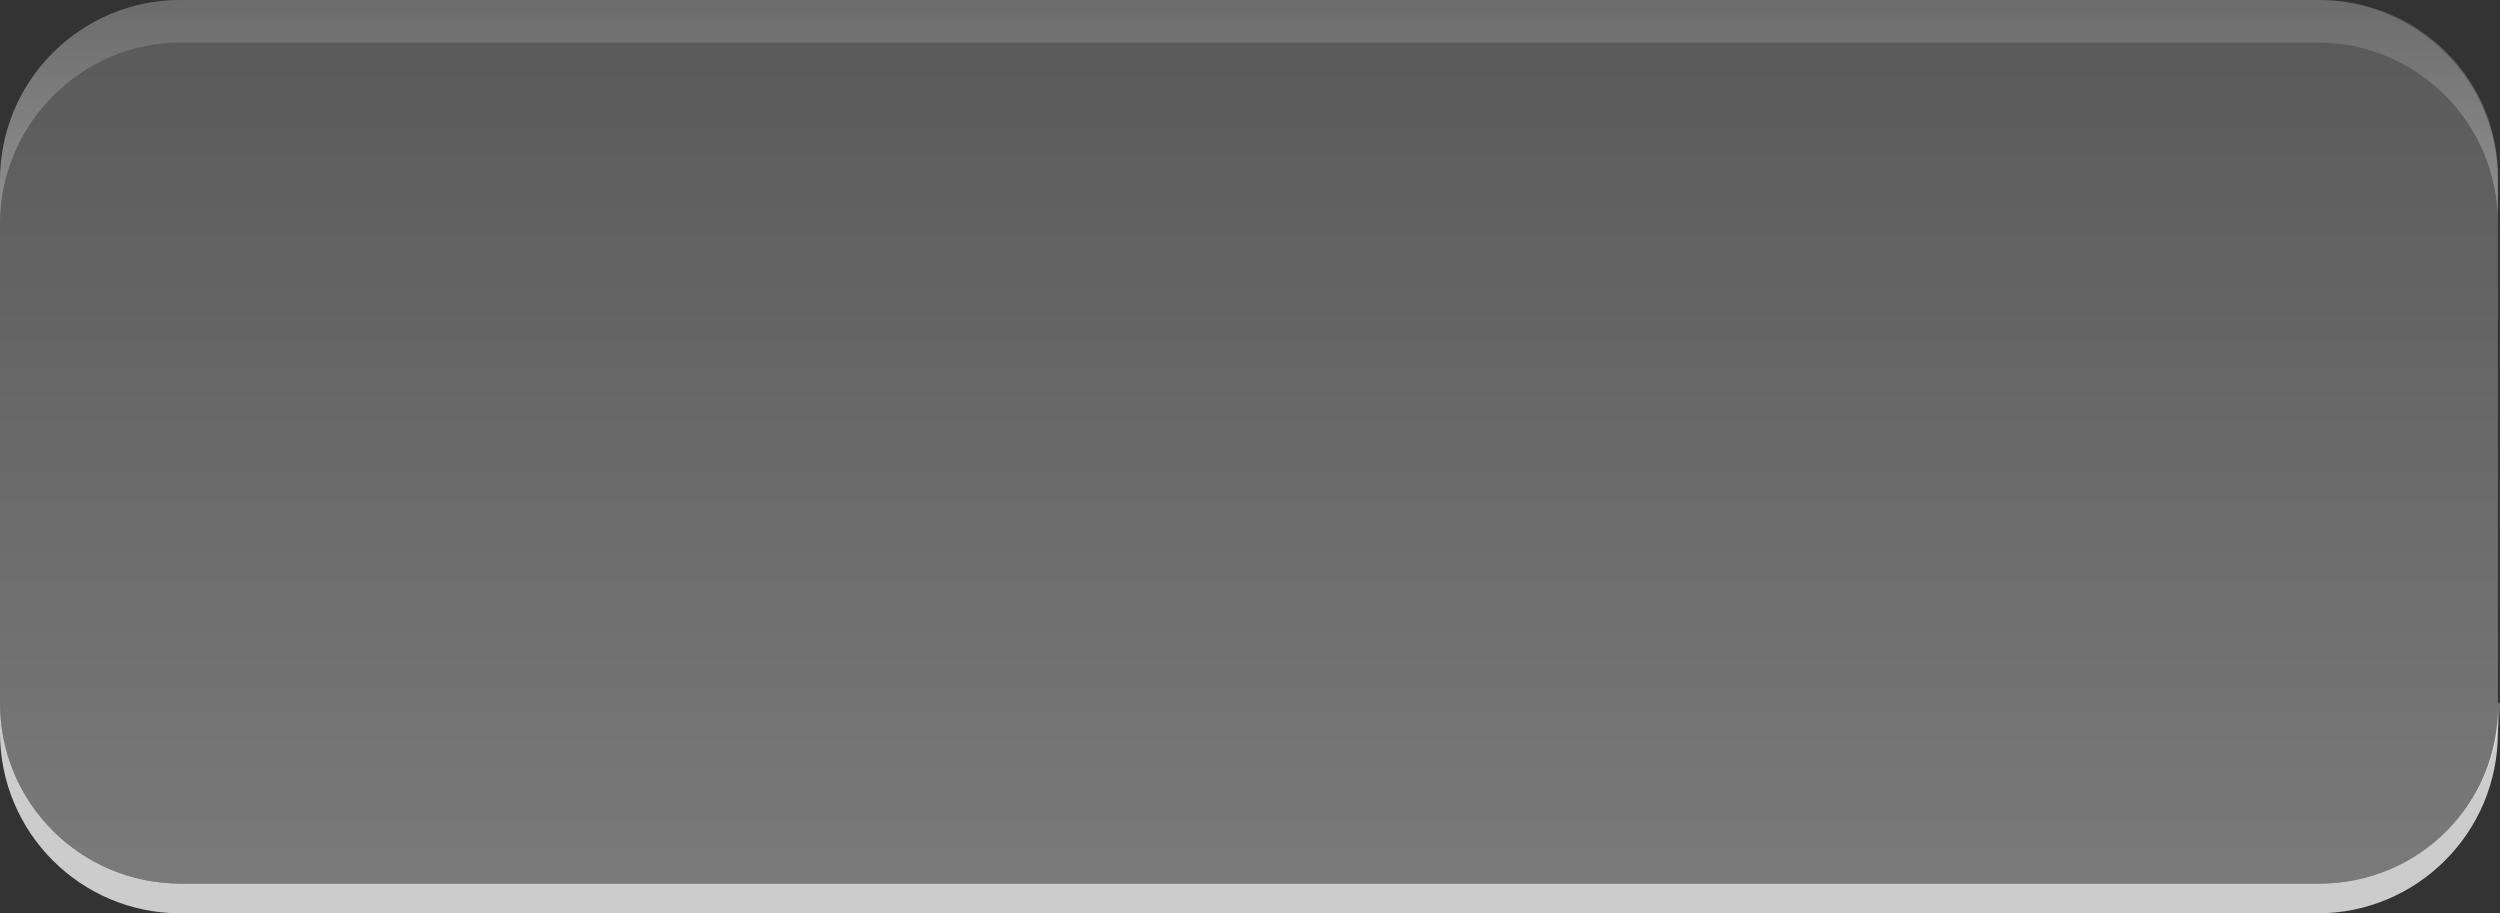 <?xml version="1.0" encoding="utf-8"?>
<!-- Generator: Adobe Illustrator 19.2.0, SVG Export Plug-In . SVG Version: 6.00 Build 0)  -->
<svg version="1.1" id="Layer_1" xmlns="http://www.w3.org/2000/svg" xmlns:xlink="http://www.w3.org/1999/xlink" x="0px" y="0px"
	 viewBox="0 0 117.7 43" style="enable-background:new 0 0 117.7 43;" xml:space="preserve">
<rect x="0" y="0" width="117.7" height="43" fill="#333333" stroke="none"/>
<style type="text/css">
	.st0{opacity:0.5;fill:url(#SVGID_1_);}
	.st1{opacity:0.75;fill:#FFFFFF;}
	.st2{opacity:0.5;fill:url(#SVGID_2_);}
</style>
<g>
	<linearGradient id="SVGID_1_" gradientUnits="userSpaceOnUse" x1="58.853" y1="41.735" x2="58.853" y2="0.436">
		<stop  offset="0" style="stop-color:#C2C2C2"/>
		<stop  offset="1" style="stop-color:#808080"/>
	</linearGradient>
	<path class="st0" d="M117.7,33.1c0,4.7-3.8,8.5-8.5,8.5H8.5c-4.7,0-8.5-3.8-8.5-8.5V8.5C0,3.8,3.8,0,8.5,0h100.6
		c4.7,0,8.5,3.8,8.5,8.5V33.1z"/>
	<path class="st1" d="M109.2,41.6H8.5c-4.7,0-8.5-3.8-8.5-8.5v1.4C0,39.2,3.8,43,8.5,43h100.6c4.7,0,8.5-3.8,8.5-8.5v-1.4
		C117.7,37.8,113.9,41.6,109.2,41.6z"/>
	<linearGradient id="SVGID_2_" gradientUnits="userSpaceOnUse" x1="58.853" y1="10.602" x2="58.853" y2="0.111">
		<stop  offset="0" style="stop-color:#C2C2C2"/>
		<stop  offset="1" style="stop-color:#808080"/>
	</linearGradient>
	<path class="st2" d="M109.2,0H8.5C3.8,0,0,3.8,0,8.5v2C0,5.9,3.8,2,8.5,2h100.6c4.7,0,8.5,3.8,8.5,8.5v-2
		C117.7,3.8,113.9,0,109.2,0z"/>
</g>
</svg>
